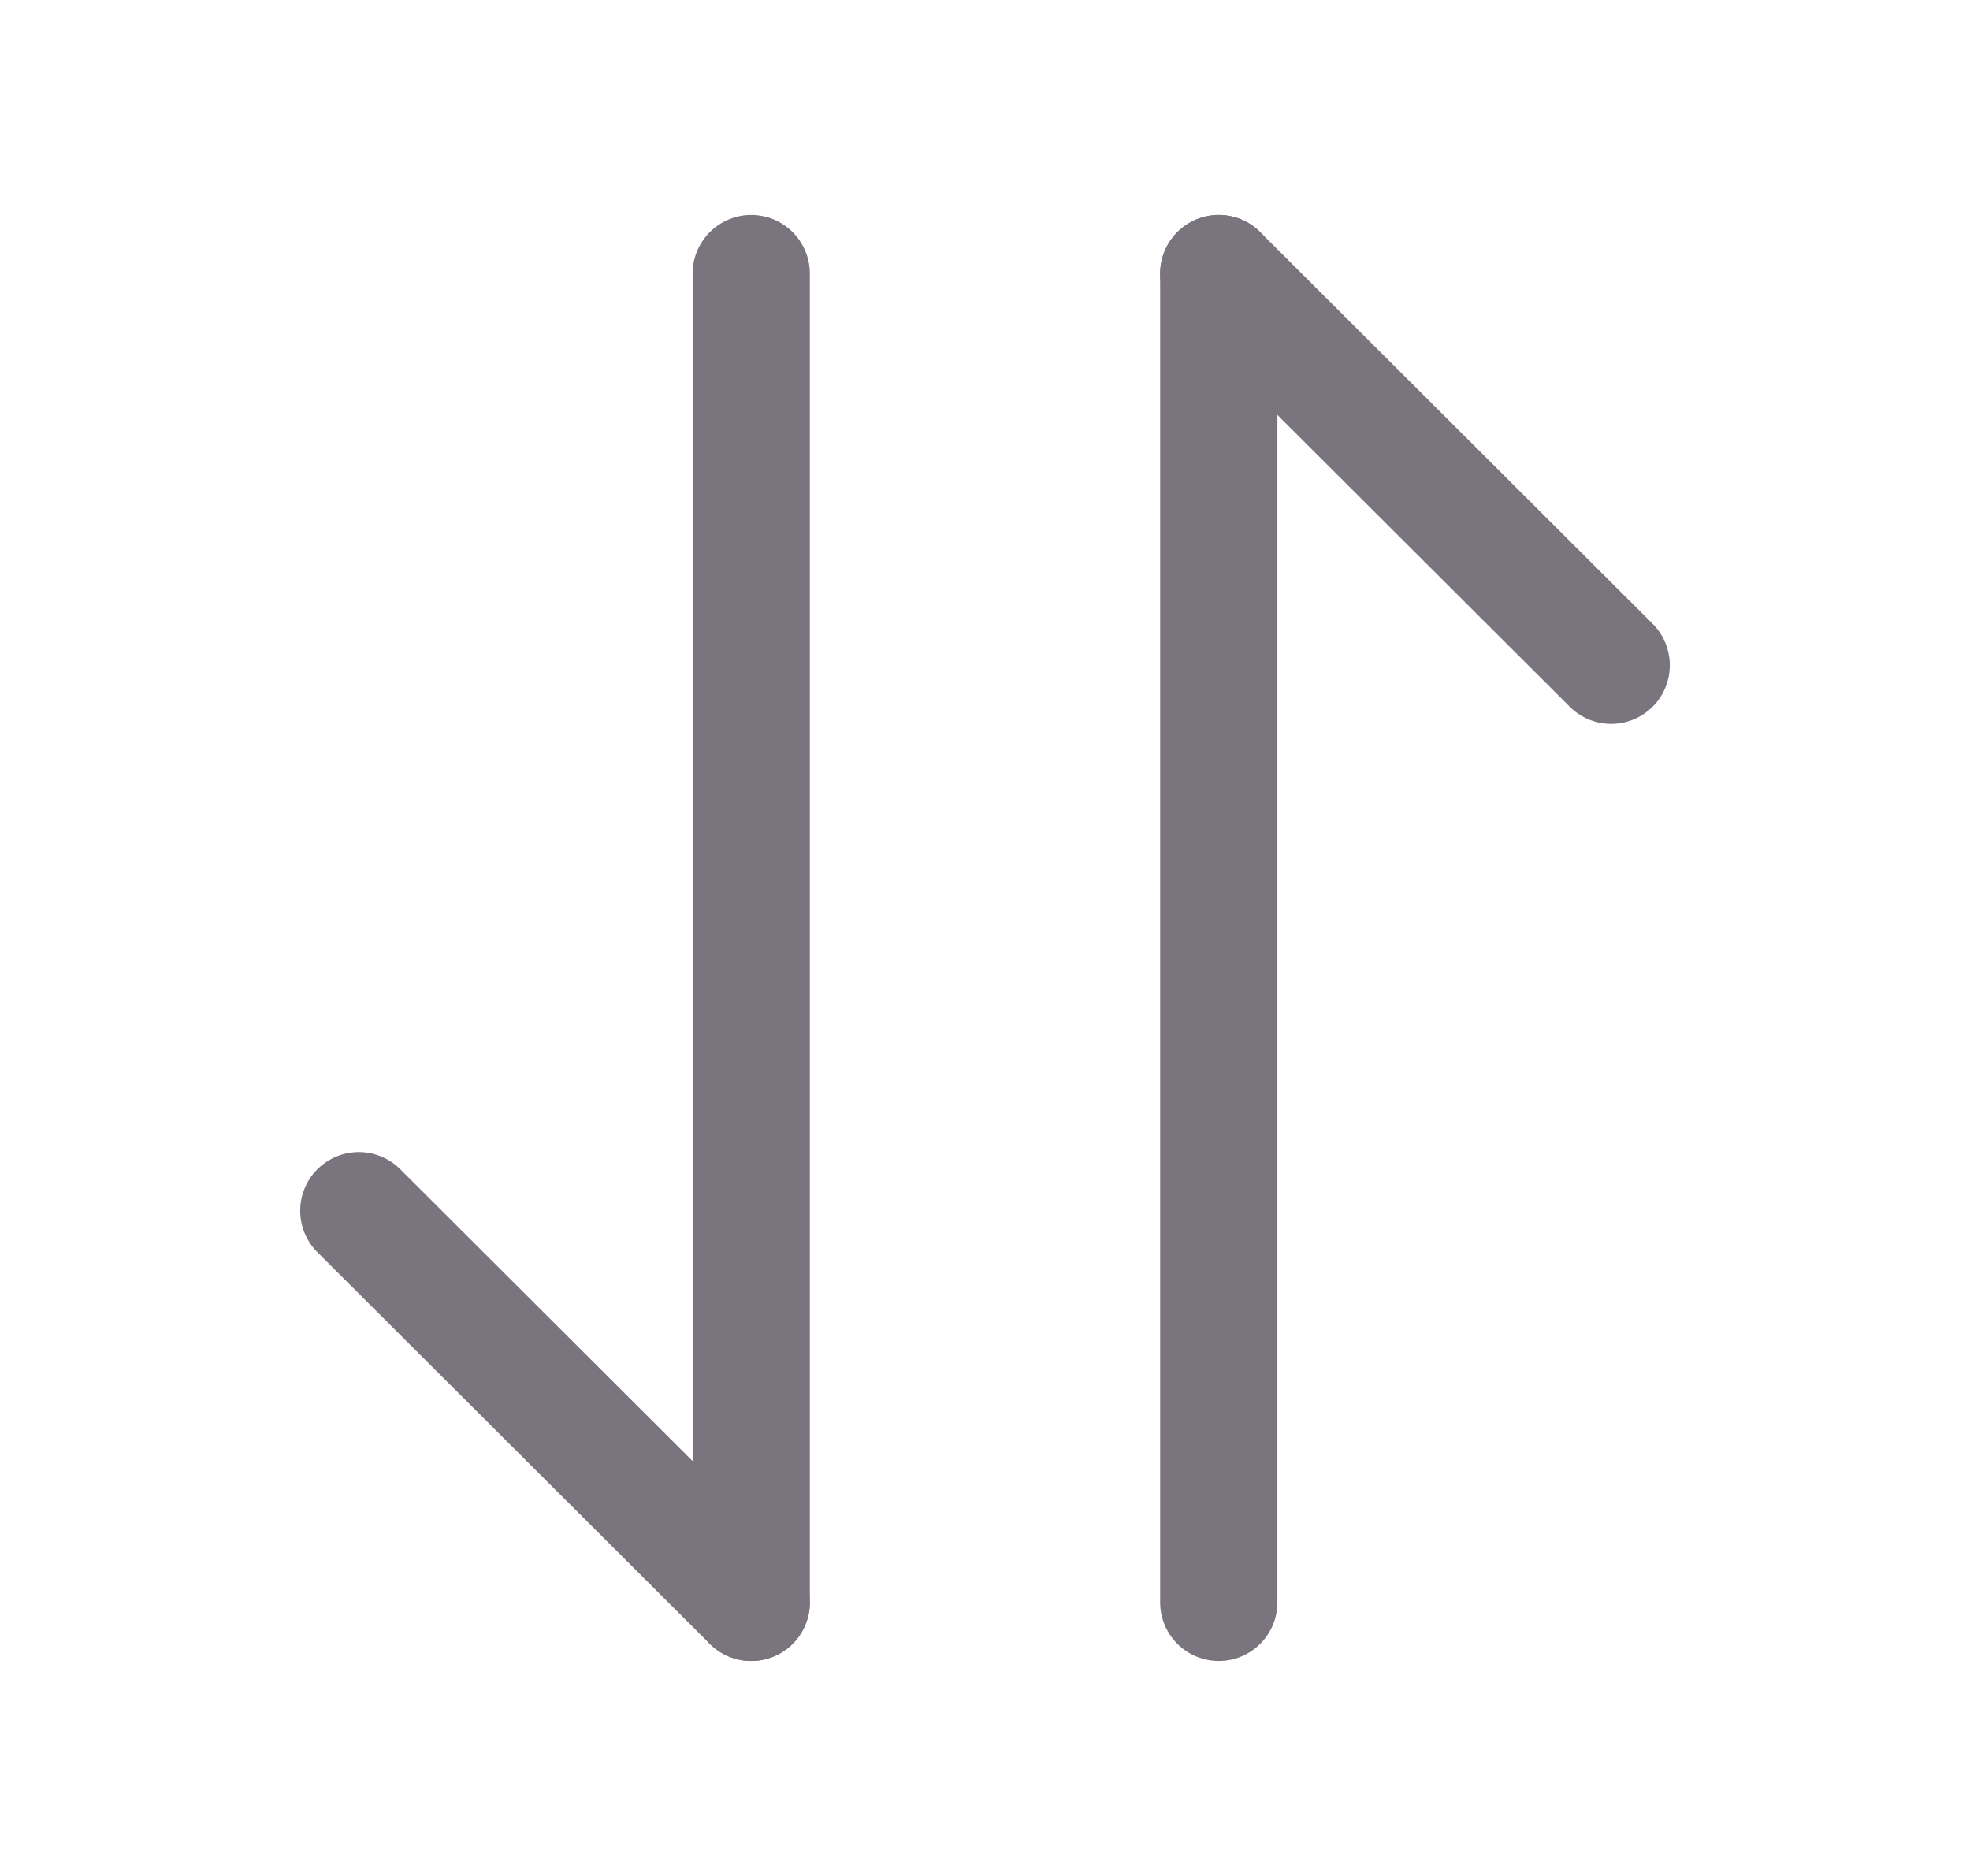 <svg width="21" height="20" viewBox="0 0 21 20" fill="none" xmlns="http://www.w3.org/2000/svg">
<path d="M8.008 17.083L3.825 12.908" stroke="#79747E" stroke-width="1.25" stroke-miterlimit="10" stroke-linecap="round" stroke-linejoin="round"/>
<path d="M8.008 2.917L8.008 17.083" stroke="#79747E" stroke-width="1.25" stroke-miterlimit="10" stroke-linecap="round" stroke-linejoin="round"/>
<path d="M12.992 2.917L17.175 7.092" stroke="#79747E" stroke-width="1.25" stroke-miterlimit="10" stroke-linecap="round" stroke-linejoin="round"/>
<path d="M12.992 17.083L12.992 2.917" stroke="#79747E" stroke-width="1.25" stroke-miterlimit="10" stroke-linecap="round" stroke-linejoin="round"/>
</svg>

